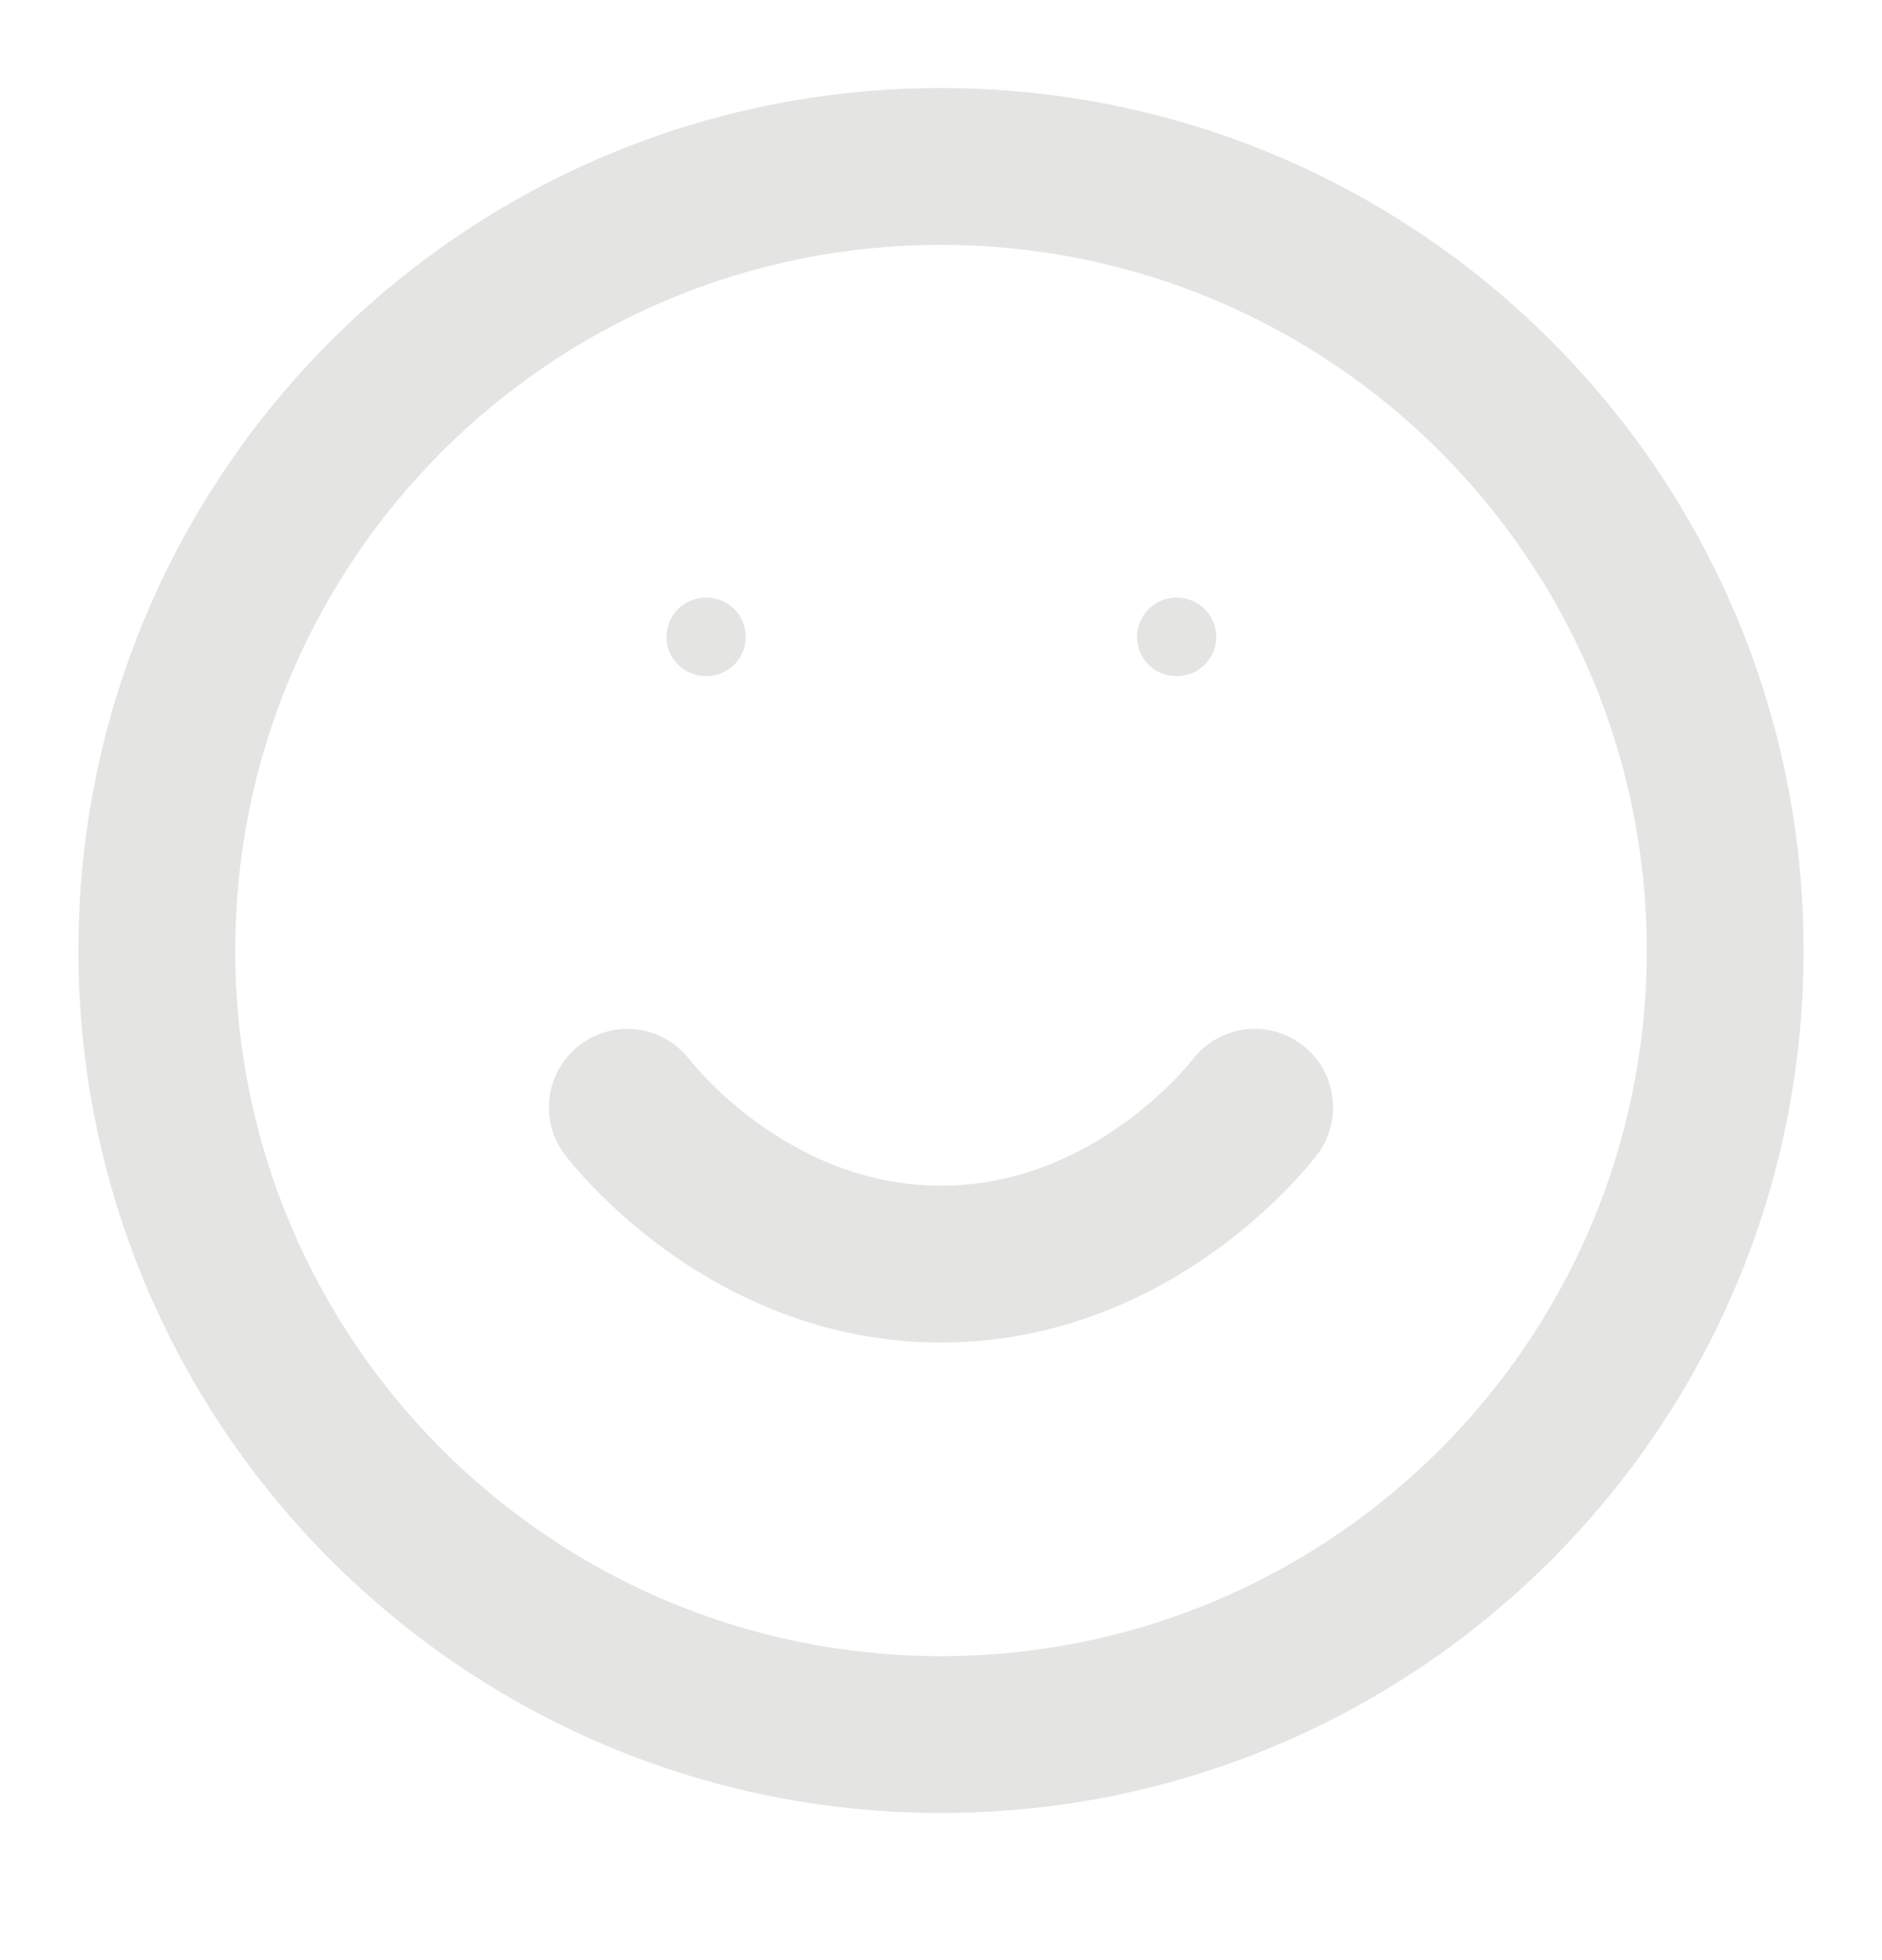 <svg width="48" height="50" viewBox="0 0 48 50" fill="none" xmlns="http://www.w3.org/2000/svg" xmlns:xlink="http://www.w3.org/1999/xlink">
<path d="M42,24.246C42,34.187 33.941,42.246 24,42.246L24,46.246C36.15,46.246 46,36.396 46,24.246L42,24.246ZM24,42.246C14.059,42.246 6,34.187 6,24.246L2,24.246C2,36.396 11.85,46.246 24,46.246L24,42.246ZM6,24.246C6,14.305 14.059,6.246 24,6.246L24,2.246C11.85,2.246 2,12.096 2,24.246L6,24.246ZM24,6.246C33.941,6.246 42,14.305 42,24.246L46,24.246C46,12.096 36.15,2.246 24,2.246L24,6.246Z" fill="#E4E4E3"/>
<path d="M17.6,27.046C16.937,26.162 15.684,25.983 14.8,26.646C13.916,27.309 13.737,28.562 14.4,29.446L17.6,27.046ZM33.6,29.446C34.263,28.562 34.084,27.309 33.2,26.646C32.316,25.983 31.063,26.162 30.4,27.046L33.6,29.446ZM16,28.246C14.4,29.446 14.4,29.447 14.401,29.447C14.401,29.448 14.402,29.448 14.402,29.449C14.403,29.45 14.404,29.451 14.404,29.452C14.406,29.454 14.408,29.456 14.41,29.459C14.414,29.464 14.419,29.471 14.424,29.478C14.435,29.492 14.45,29.511 14.467,29.532C14.501,29.576 14.548,29.634 14.607,29.704C14.724,29.843 14.89,30.033 15.103,30.255C15.527,30.697 16.147,31.28 16.949,31.864C18.545,33.024 20.949,34.246 24,34.246L24,30.246C22.051,30.246 20.455,29.468 19.301,28.629C18.728,28.212 18.285,27.795 17.991,27.487C17.844,27.334 17.737,27.211 17.671,27.132C17.638,27.093 17.615,27.065 17.603,27.05C17.597,27.042 17.594,27.038 17.593,27.037C17.593,27.037 17.593,27.037 17.595,27.039C17.595,27.04 17.596,27.041 17.597,27.042C17.597,27.042 17.598,27.043 17.598,27.044C17.599,27.044 17.599,27.045 17.599,27.045C17.6,27.045 17.6,27.046 16,28.246ZM24,34.246C27.051,34.246 29.455,33.024 31.051,31.864C31.853,31.28 32.473,30.697 32.897,30.255C33.11,30.033 33.276,29.843 33.393,29.704C33.452,29.634 33.499,29.576 33.533,29.532C33.55,29.511 33.565,29.492 33.576,29.478C33.581,29.471 33.586,29.464 33.59,29.459C33.592,29.456 33.594,29.454 33.596,29.452C33.596,29.451 33.597,29.45 33.598,29.449C33.598,29.448 33.599,29.448 33.599,29.447C33.6,29.447 33.6,29.446 32,28.246C30.4,27.046 30.4,27.045 30.401,27.045C30.401,27.045 30.401,27.044 30.402,27.044C30.402,27.043 30.403,27.042 30.403,27.042C30.404,27.041 30.405,27.04 30.405,27.039C30.407,27.037 30.407,27.037 30.407,27.037C30.406,27.038 30.403,27.042 30.397,27.05C30.385,27.065 30.362,27.093 30.329,27.132C30.263,27.211 30.156,27.334 30.009,27.487C29.715,27.795 29.272,28.212 28.699,28.629C27.545,29.468 25.949,30.246 24,30.246L24,34.246Z" fill="#E4E4E3"/>
<line x1="18" y1="16.246" x2="18.02" y2="16.246" stroke="#E4E4E3" stroke-width="2" stroke-miterlimit="3.999" stroke-linecap="round" stroke-linejoin="round"/>
<line x1="30" y1="16.246" x2="30.02" y2="16.246" stroke="#E4E4E3" stroke-width="2" stroke-miterlimit="3.999" stroke-linecap="round" stroke-linejoin="round"/>
</svg>
